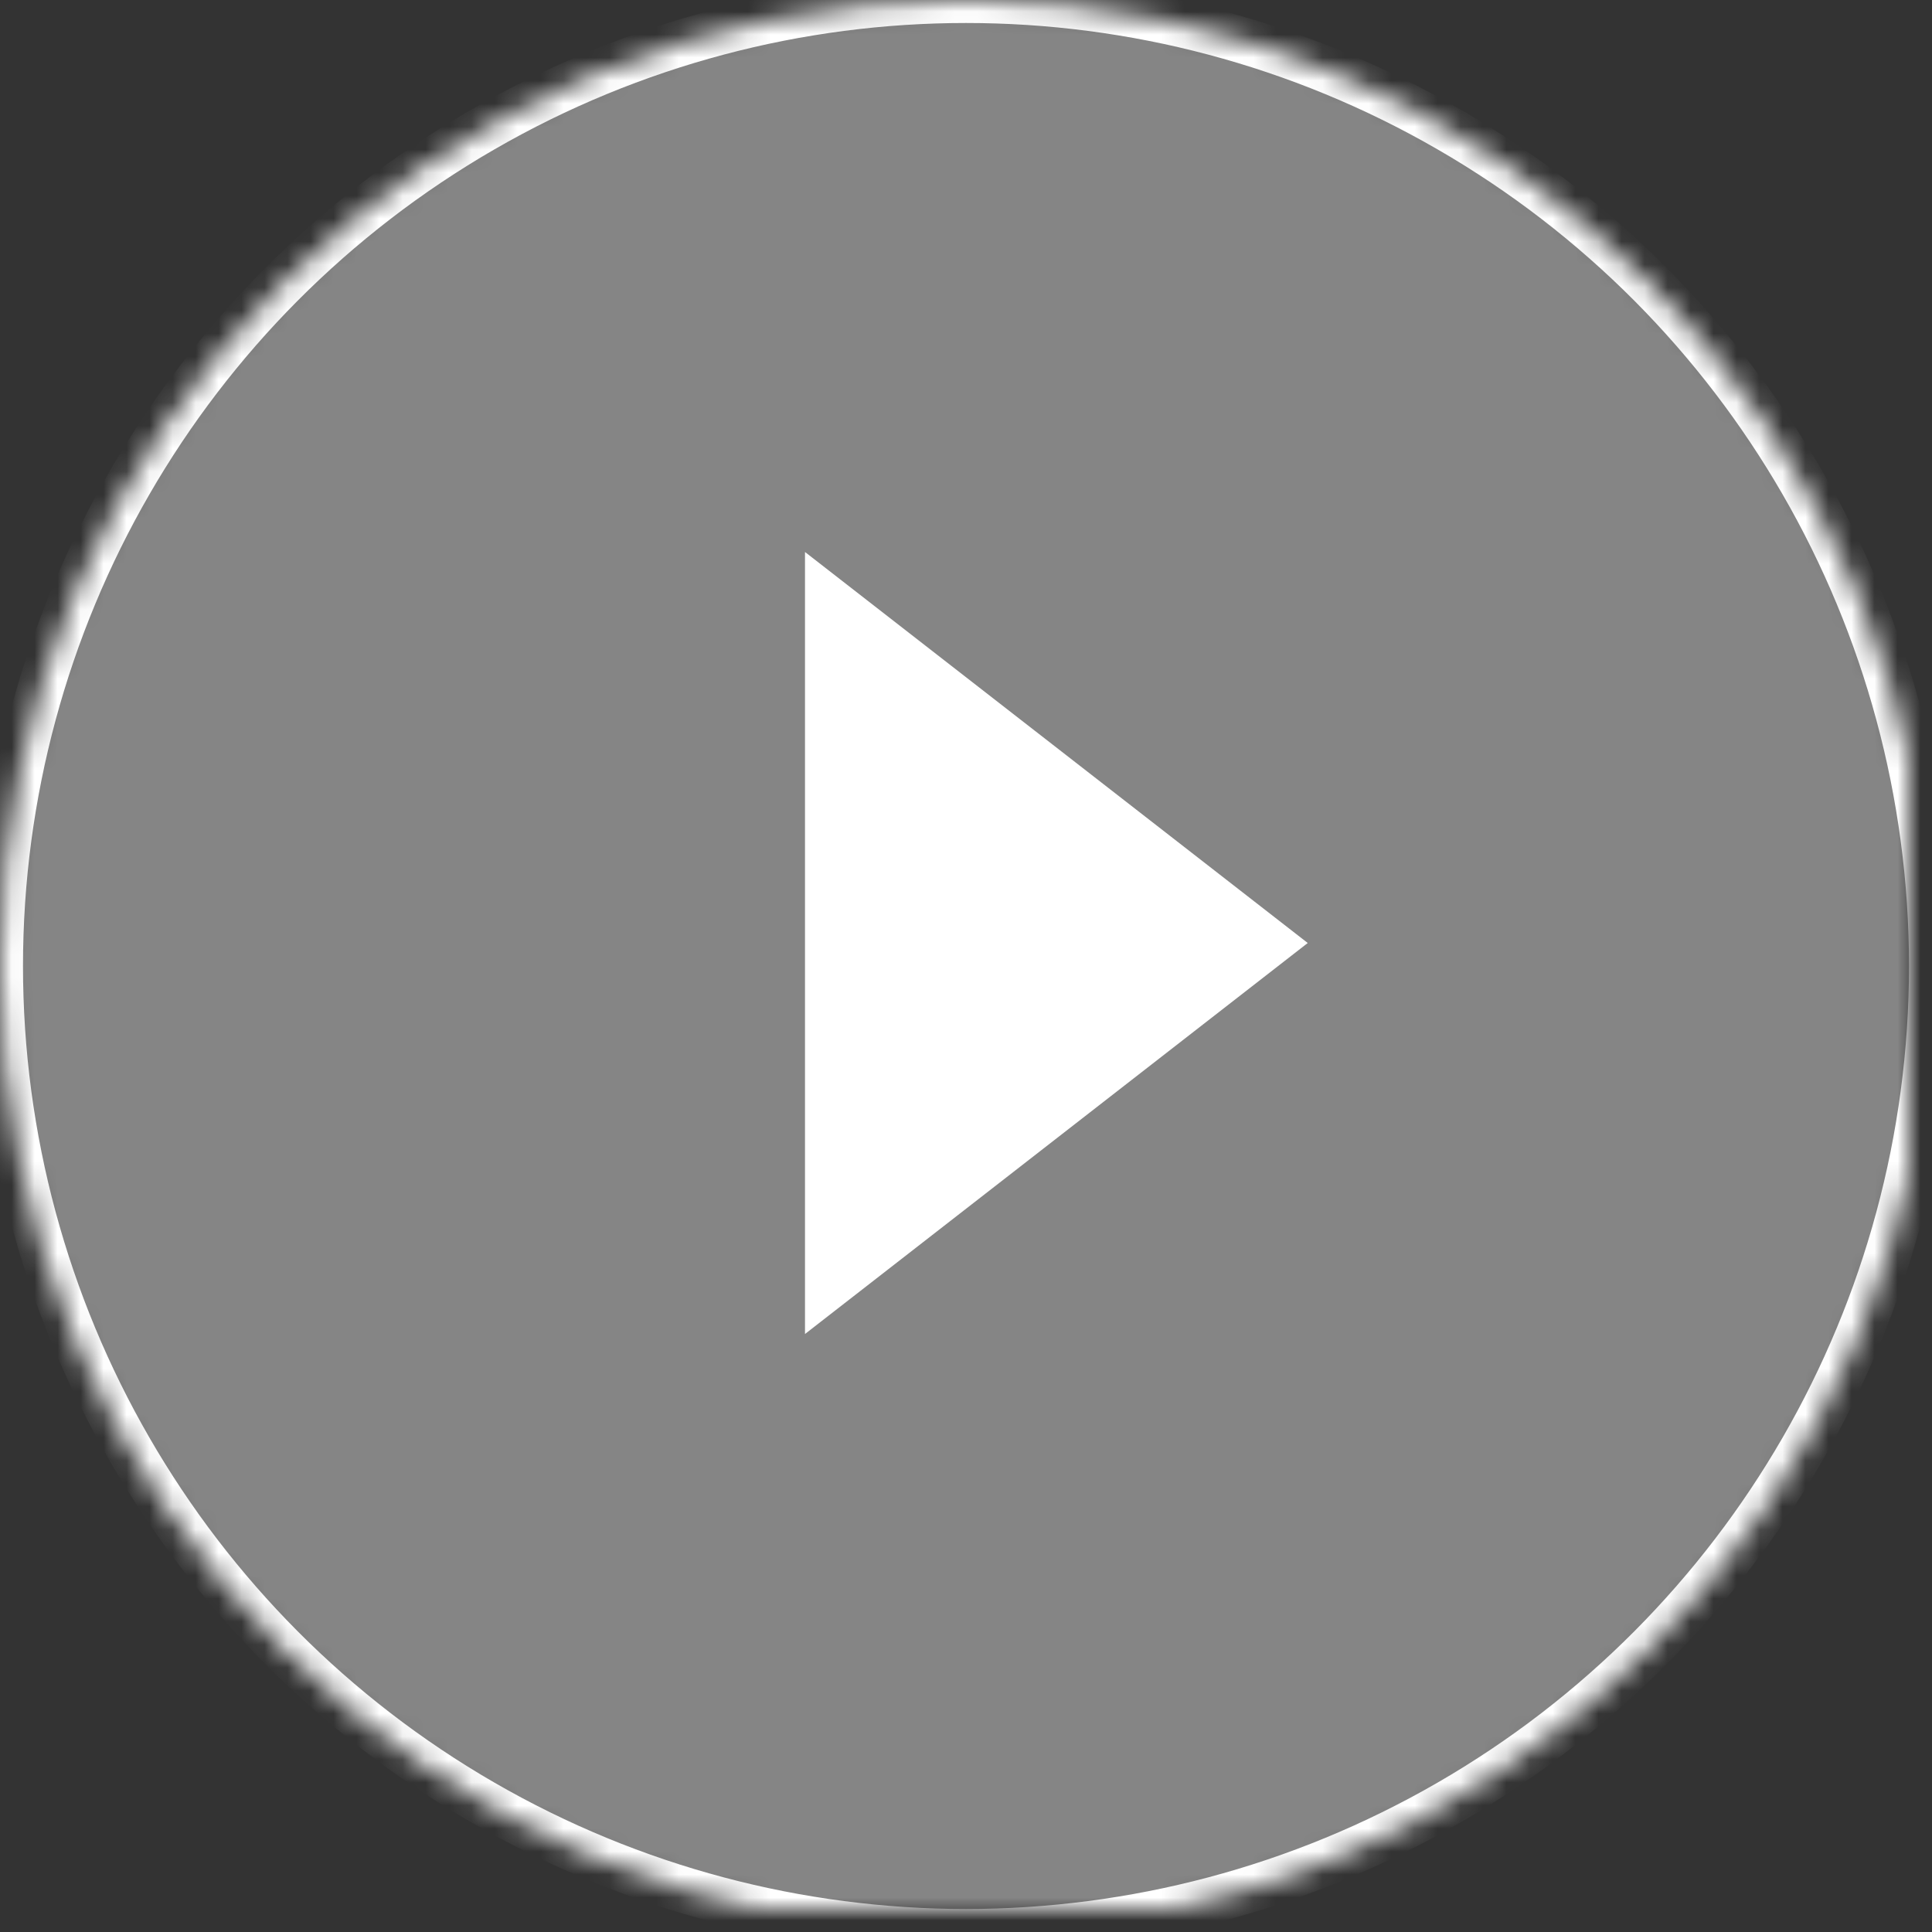 <?xml version="1.0" encoding="UTF-8" standalone="no"?>
<svg width="84px" height="84px" viewBox="0 0 84 84" version="1.1" xmlns="http://www.w3.org/2000/svg" xmlns:xlink="http://www.w3.org/1999/xlink">
    <rect x="0" y="0" width="84" height="84" fill="#333333" stroke="none"/>
    <!-- Generator: Sketch 3.7 (28169) - http://www.bohemiancoding.com/sketch -->
    <title>play</title>
    <desc>Created with Sketch.</desc>
    <defs>
        <circle id="path-1" cx="43" cy="43" r="42"></circle>
        <mask id="mask-2" maskContentUnits="userSpaceOnUse" maskUnits="objectBoundingBox" x="0" y="0" width="84" height="84" fill="white">
            <use xlink:href="#path-1"></use>
        </mask>
    </defs>
    <g id="Page-1" stroke="none" stroke-width="1" fill="none" fill-rule="evenodd">
        <g id="Artboard" transform="translate(-159, -221)">
            <g id="play" transform="translate(158, 220)">
                <rect id="Rectangle-3" x="0" y="0" width="86" height="86"></rect>
                <use id="Oval-1" stroke="#FFFFFF" mask="url(#mask-2)" stroke-width="2" fill-opacity="0.4" fill="#FFFFFF" xlink:href="#path-1"></use>
                <polygon id="Triangle-1" fill="#FFFFFF" transform="translate(46.929, 42) rotate(-270) translate(-46.929, -42) " points="46.929 31.071 63.929 52.929 29.929 52.929"></polygon>
            </g>
        </g>
    </g>
</svg>